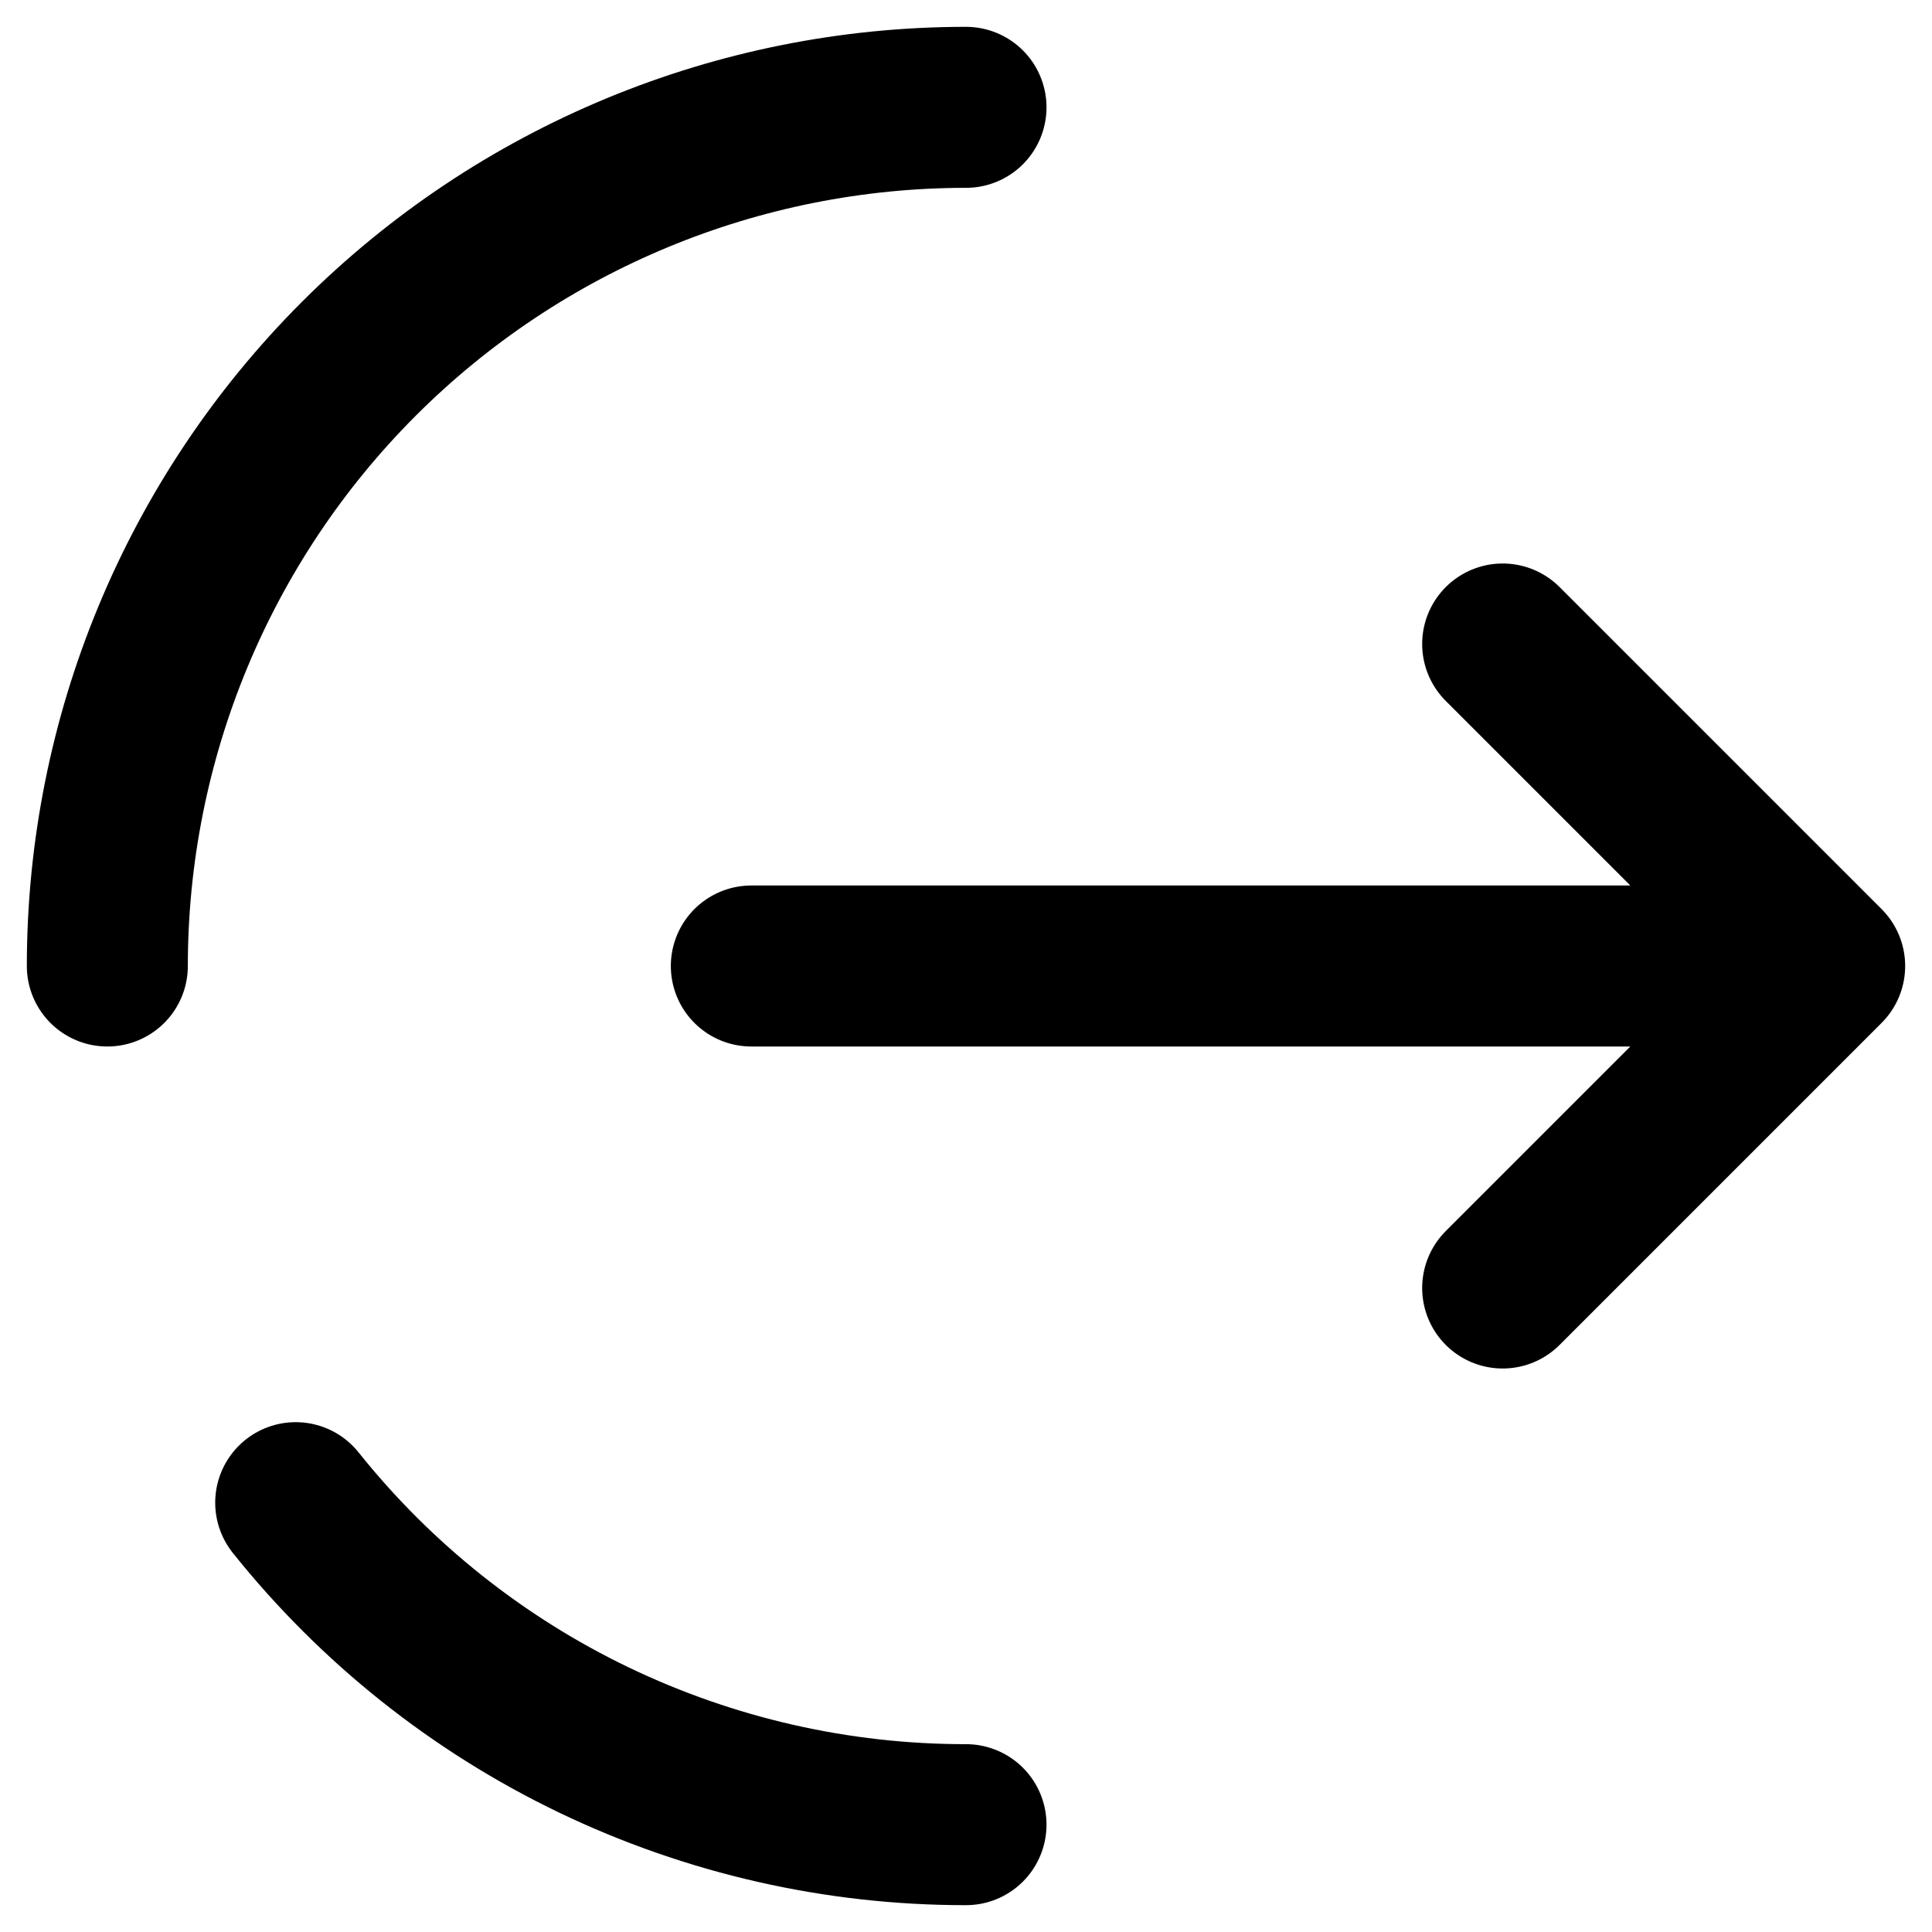 <svg width="18" height="18" viewBox="0 0 18 18" fill="none" xmlns="http://www.w3.org/2000/svg">
<path d="M7 9H17M17 9L14 6M17 9L14 12" stroke="black" stroke-width="1.5" stroke-linecap="round" stroke-linejoin="round"/>
<path d="M1 9C1 6.878 1.843 4.843 3.343 3.343C4.843 1.843 6.878 1 9 1M9 17C7.801 17.001 6.617 16.731 5.535 16.212C4.454 15.693 3.504 14.937 2.755 14" stroke="black" stroke-width="1.5" stroke-linecap="round"/>
</svg>
